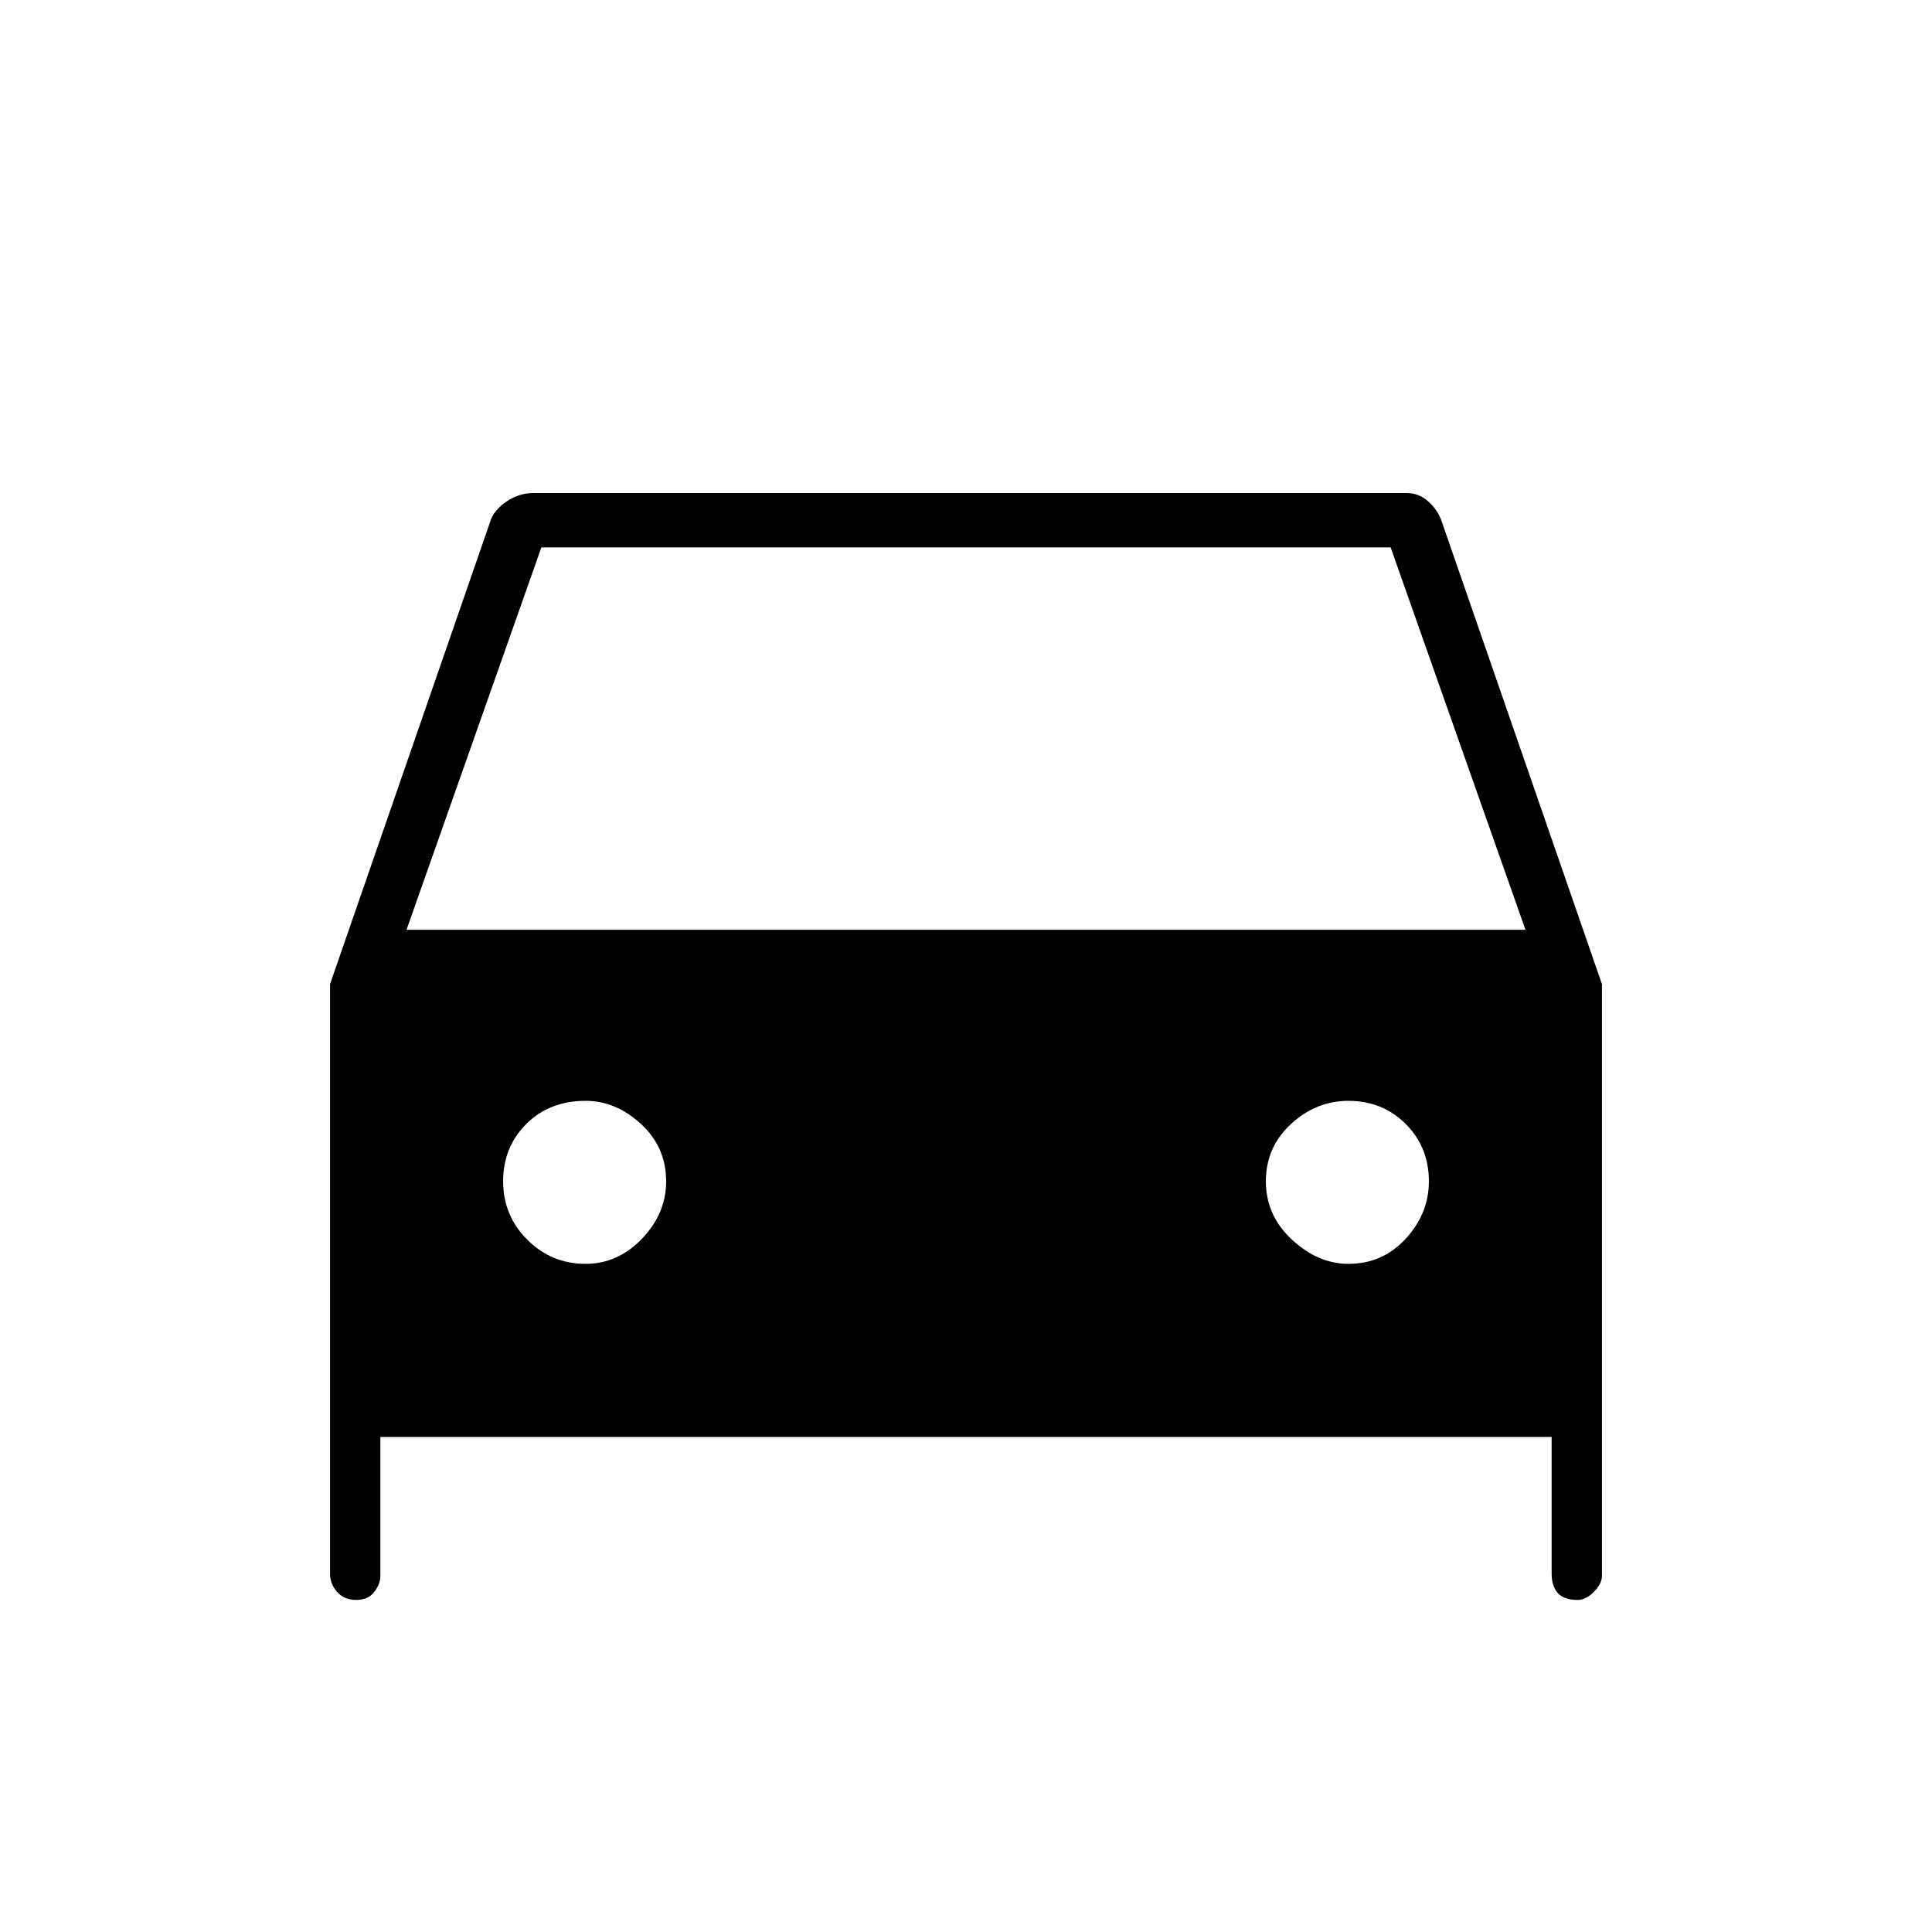 <svg xmlns="http://www.w3.org/2000/svg" height="48" width="48"><path d="M9.45 35.7v3.45q0 .2-.15.4t-.45.2q-.3 0-.475-.2T8.2 39.1V24.45l4-11.55q.1-.25.4-.45.3-.2.65-.2h21.7q.3 0 .525.2.225.2.325.45l4 11.55v14.7q0 .2-.2.4t-.4.2q-.35 0-.5-.175-.15-.175-.15-.475v-3.4Zm.65-12.6h27.8l-3.35-9.5h-21.1Zm4.45 8.3q.8 0 1.4-.625.6-.625.6-1.425 0-.85-.625-1.425-.625-.575-1.375-.575-.9 0-1.475.575-.575.575-.575 1.425 0 .85.6 1.45t1.45.6Zm18.95 0q.85 0 1.425-.625.575-.625.575-1.425 0-.85-.575-1.425-.575-.575-1.425-.575-.8 0-1.425.575t-.625 1.425q0 .85.65 1.45t1.4.6Z"/></svg>